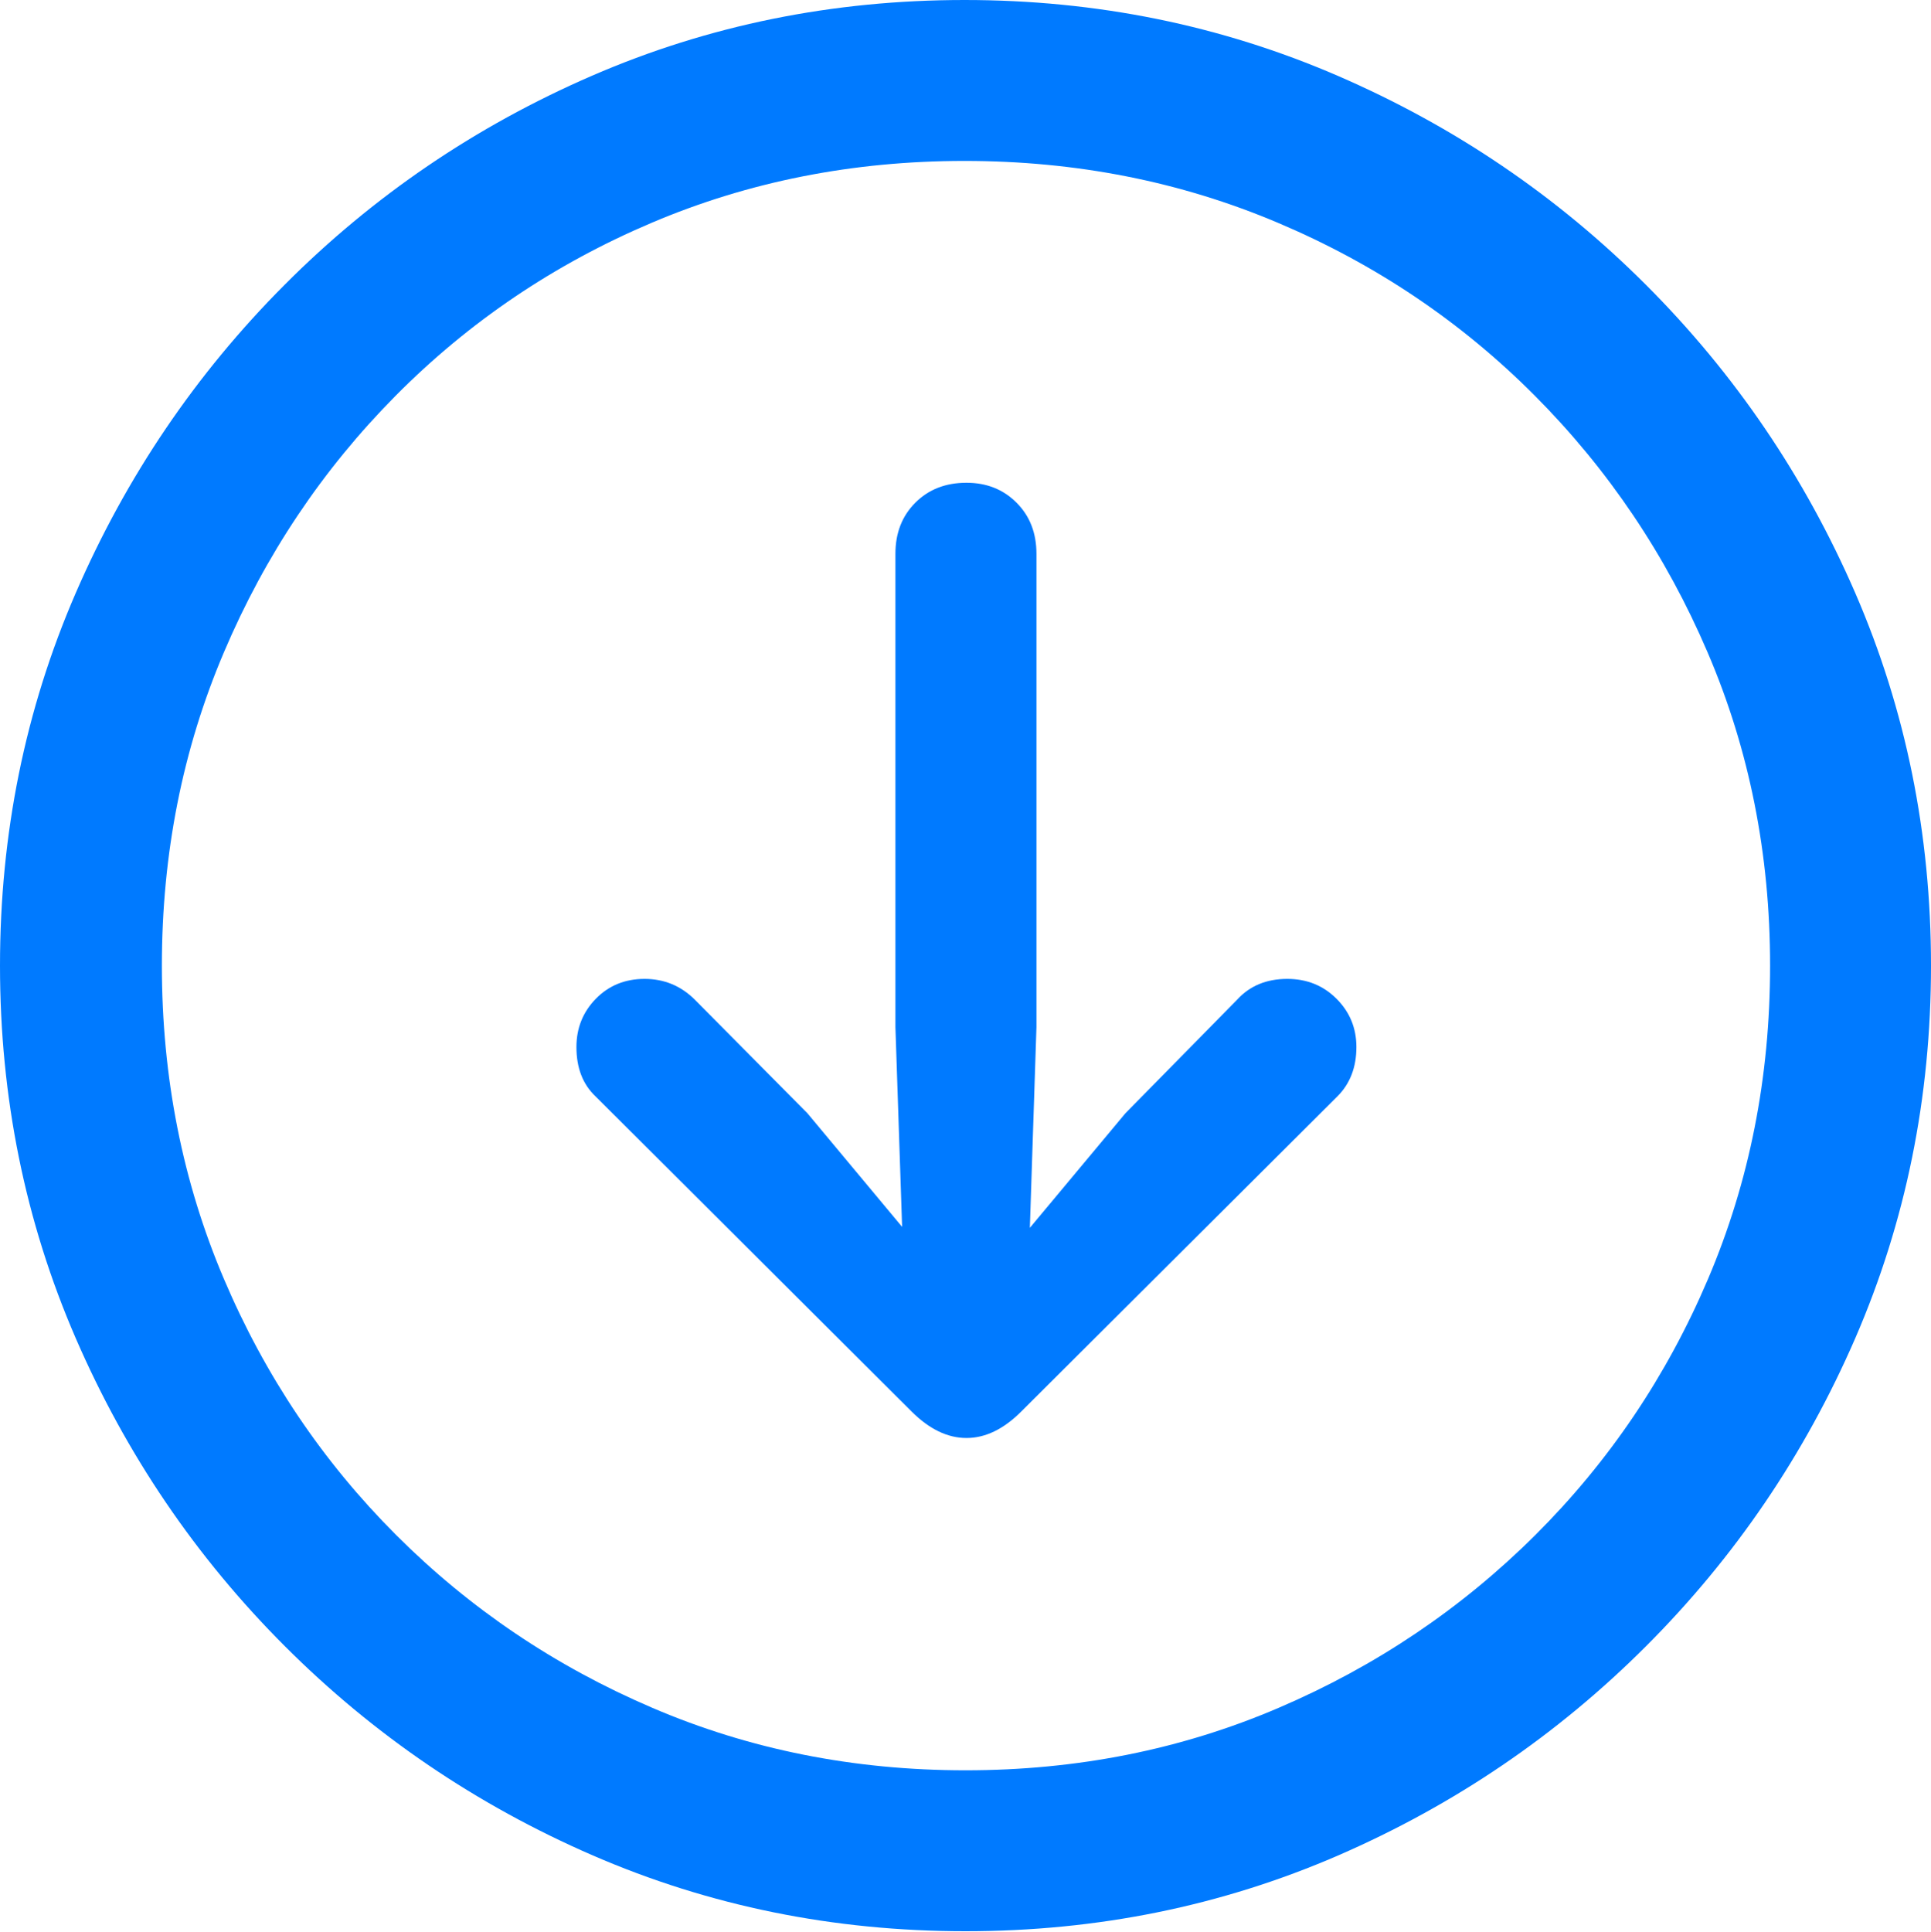 <?xml version="1.0" encoding="UTF-8"?>
<!--Generator: Apple Native CoreSVG 175.5-->
<!DOCTYPE svg
PUBLIC "-//W3C//DTD SVG 1.1//EN"
       "http://www.w3.org/Graphics/SVG/1.1/DTD/svg11.dtd">
<svg version="1.1" xmlns="http://www.w3.org/2000/svg" xmlns:xlink="http://www.w3.org/1999/xlink" width="19.922" height="19.932">
 <g>
  <rect height="19.932" opacity="0" width="19.922" x="0" y="0"/>
  <path d="M9.961 19.922Q12.002 19.922 13.804 19.141Q15.605 18.359 16.982 16.982Q18.359 15.605 19.141 13.804Q19.922 12.002 19.922 9.961Q19.922 7.92 19.141 6.118Q18.359 4.316 16.982 2.939Q15.605 1.562 13.799 0.781Q11.992 0 9.951 0Q7.91 0 6.108 0.781Q4.307 1.562 2.935 2.939Q1.562 4.316 0.781 6.118Q0 7.92 0 9.961Q0 12.002 0.781 13.804Q1.562 15.605 2.939 16.982Q4.316 18.359 6.118 19.141Q7.92 19.922 9.961 19.922ZM9.961 18.262Q8.232 18.262 6.729 17.617Q5.225 16.973 4.087 15.835Q2.949 14.697 2.31 13.193Q1.67 11.69 1.67 9.961Q1.67 8.232 2.31 6.729Q2.949 5.225 4.082 4.082Q5.215 2.939 6.719 2.3Q8.223 1.66 9.951 1.66Q11.68 1.66 13.188 2.3Q14.697 2.939 15.835 4.082Q16.973 5.225 17.617 6.729Q18.262 8.232 18.262 9.961Q18.262 11.69 17.622 13.193Q16.982 14.697 15.84 15.835Q14.697 16.973 13.193 17.617Q11.69 18.262 9.961 18.262Z" fill="#007aff"/>
  <path d="M9.971 4.98Q9.648 4.98 9.443 5.186Q9.238 5.391 9.238 5.713L9.238 10.596L9.307 12.656L8.33 11.484L7.168 10.312Q6.953 10.098 6.65 10.098Q6.348 10.098 6.147 10.303Q5.947 10.508 5.947 10.801Q5.947 11.123 6.143 11.309L9.404 14.56Q9.678 14.834 9.971 14.834Q10.264 14.834 10.537 14.56L13.799 11.309Q13.994 11.113 13.994 10.801Q13.994 10.508 13.789 10.303Q13.584 10.098 13.281 10.098Q12.959 10.098 12.764 10.312L11.611 11.484L10.625 12.666L10.693 10.596L10.693 5.713Q10.693 5.391 10.488 5.186Q10.283 4.98 9.971 4.98Z" fill="#007aff"/>
 </g>
</svg>
